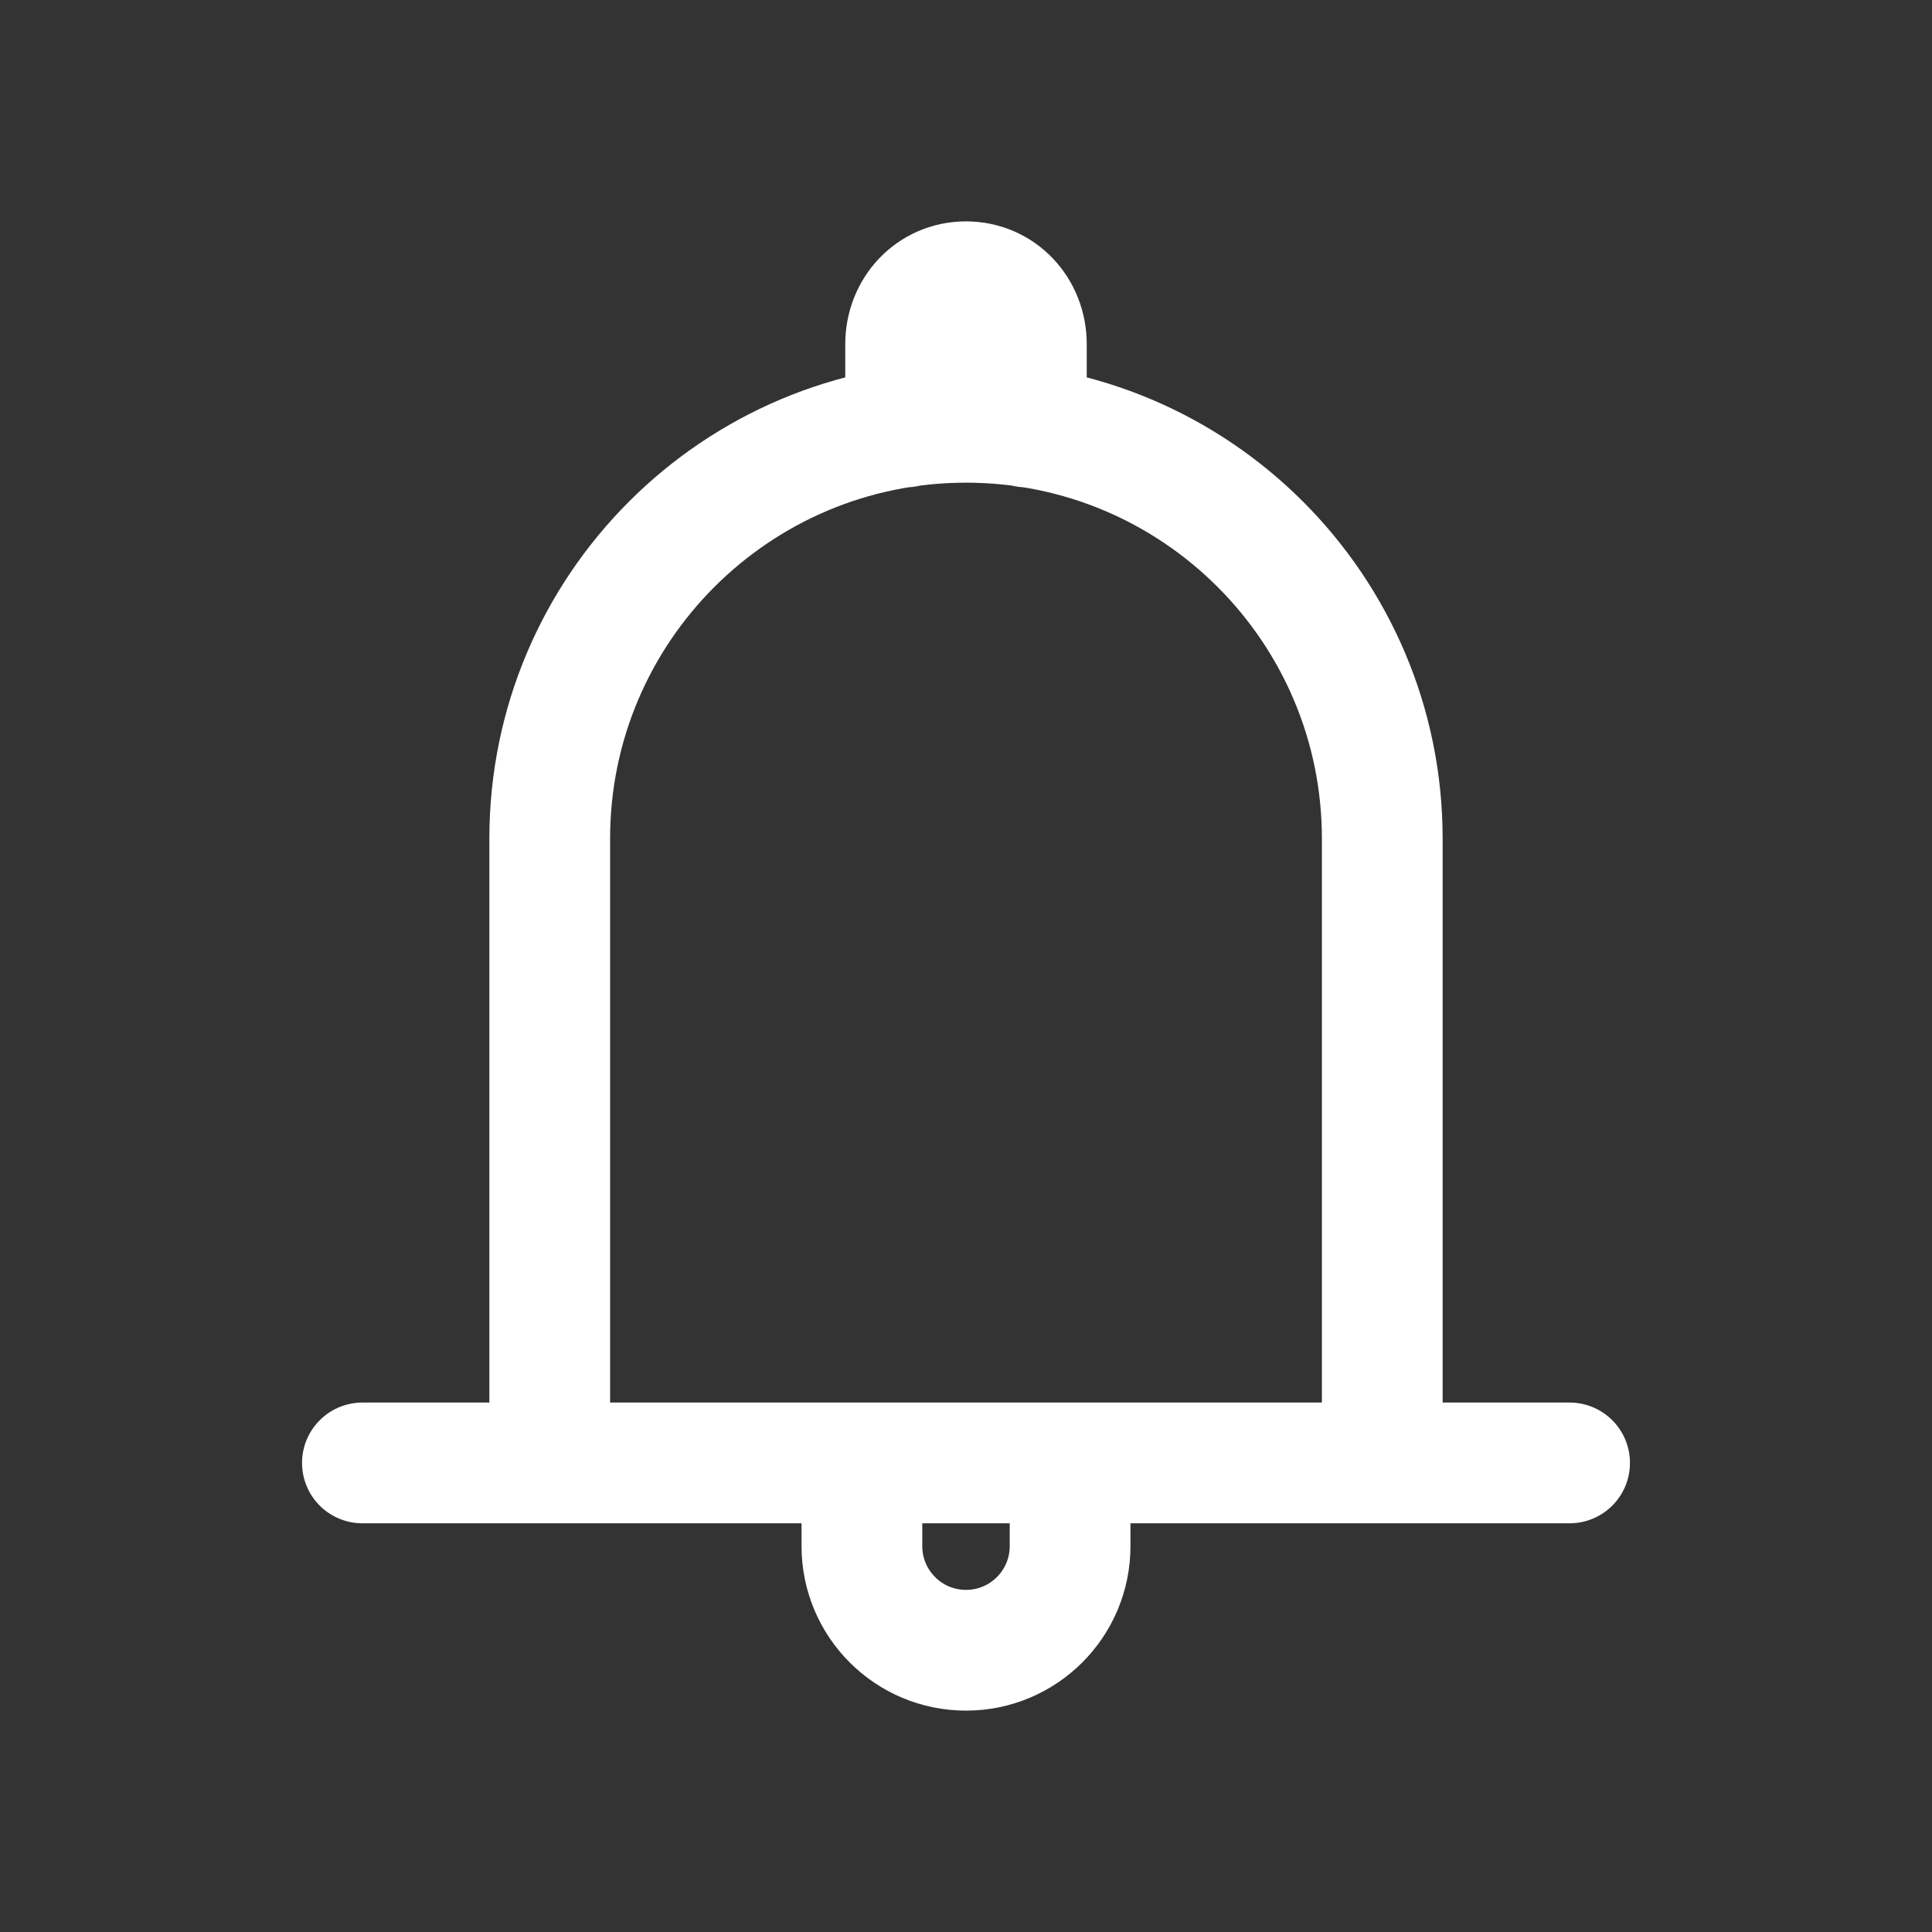 <svg xmlns="http://www.w3.org/2000/svg"
    width="24" height="24"
    viewBox="0 0 24 24">
    <rect x="0" y="0" width="24" height="24" fill="#333333" stroke="none"/>
    <path fill="none"
        stroke="#FFFFFF"
		stroke-width="1.5"
		stroke-linecap="round"
        stroke-linejoin="round"
        d="M4.502 18.173h14.996m-12.669 0v-7.756c0-2.855 2.317-5.171 5.171-5.171s5.171
 2.316 5.171 5.171v7.756M11.25 5.304V4.276c0-.429.322-.776.75-.776s.75.347.75.776v1.028m.543
13.903c0 .714-.579 1.293-1.293 1.293s-1.293-.579-1.293-1.293v-1.034m2.586
 1.034v-1.034"/>
</svg>